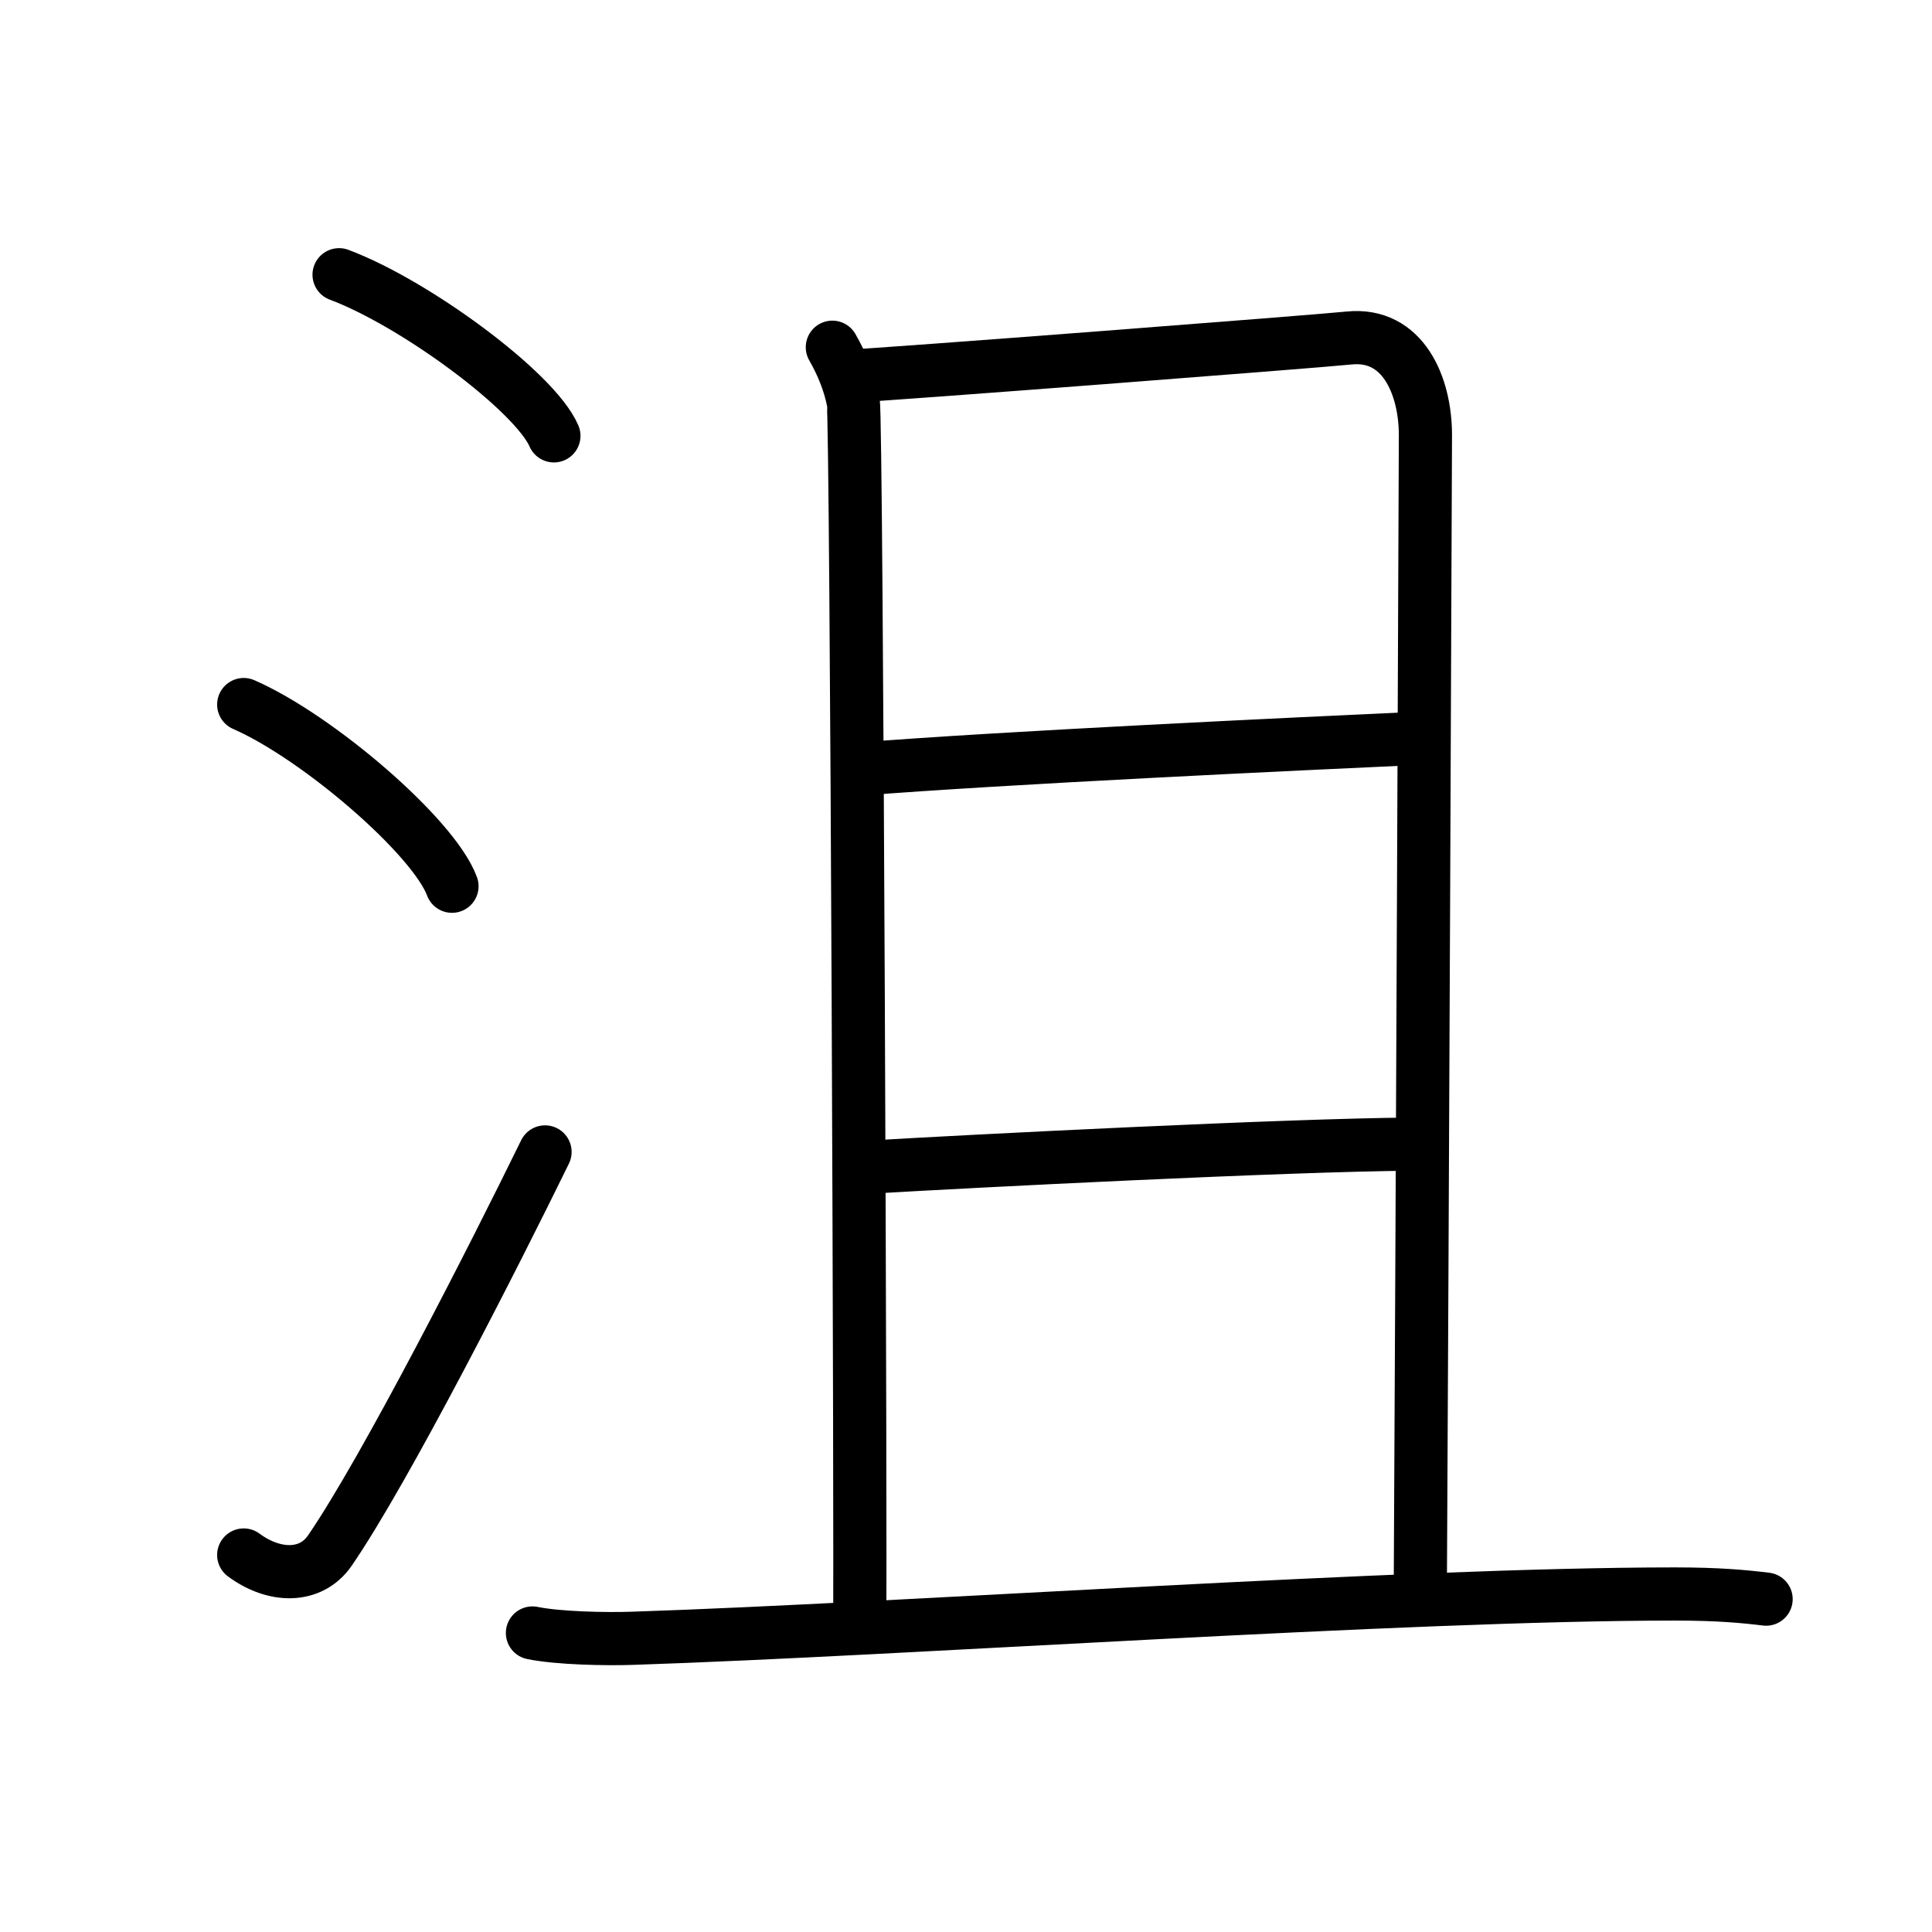 <svg xmlns="http://www.w3.org/2000/svg" width="109" height="109" viewBox="0 0 109 109"><g xmlns:kvg="http://kanjivg.tagaini.net" id="kvg:StrokePaths_06cae" style="fill:none;stroke:#000000;stroke-width:3;stroke-linecap:round;stroke-linejoin:round;"><g id="kvg:06cae" kvg:element="&#27822;"><g id="kvg:06cae-g1" kvg:element="&#27701;" kvg:variant="true" kvg:original="&#27700;" kvg:position="left" kvg:radical="tradit"><path id="kvg:06cae-s1" kvg:type="&#12756;" d="M19.13,15.5c4.28,1.6,11.05,6.6,12.12,9.09"/><path id="kvg:06cae-s2" kvg:type="&#12756;" d="M13.75,39.75C17.9,41.56,24.46,47.19,25.5,50"/><path id="kvg:06cae-s3" kvg:type="&#12736;" d="M13.75,87.73c1.71,1.27,3.78,1.32,4.86-0.25c3.14-4.57,9.29-16.66,12.14-22.49"/></g><g id="kvg:06cae-g2" kvg:element="&#19988;" kvg:position="right"><g id="kvg:06cae-g3" kvg:element="&#26376;"><path id="kvg:06cae-s4" kvg:type="&#12753;a" d="M46.96,19.59c0.59,1.03,0.98,2.05,1.18,3.06c0.2,1.01,0.43,66.58,0.36,68.81"/><path id="kvg:06cae-s5" kvg:type="&#12757;b" d="M47.8,21.23c2.27-0.1,26.62-1.98,28.31-2.16c3.03-0.31,4.31,2.67,4.31,5.48c0,1.46-0.18,45.21-0.29,65.39"/><path id="kvg:06cae-s6" kvg:type="&#12752;a" d="M48.38,43.4c8.12-0.65,24.95-1.44,31.77-1.75"/><path id="kvg:06cae-s7" kvg:type="&#12752;a" d="M48.84,65.86c6.06-0.36,23.82-1.26,30.83-1.31"/></g><g id="kvg:06cae-g4" kvg:element="&#19968;"><path id="kvg:06cae-s8" kvg:type="&#12752;" d="M30.04,92.13c1.47,0.3,4.16,0.35,5.63,0.3c15.27-0.5,43.46-2.5,58.83-2.5c2.45,0,3.91,0.14,5.14,0.29"/></g></g></g></g></svg>